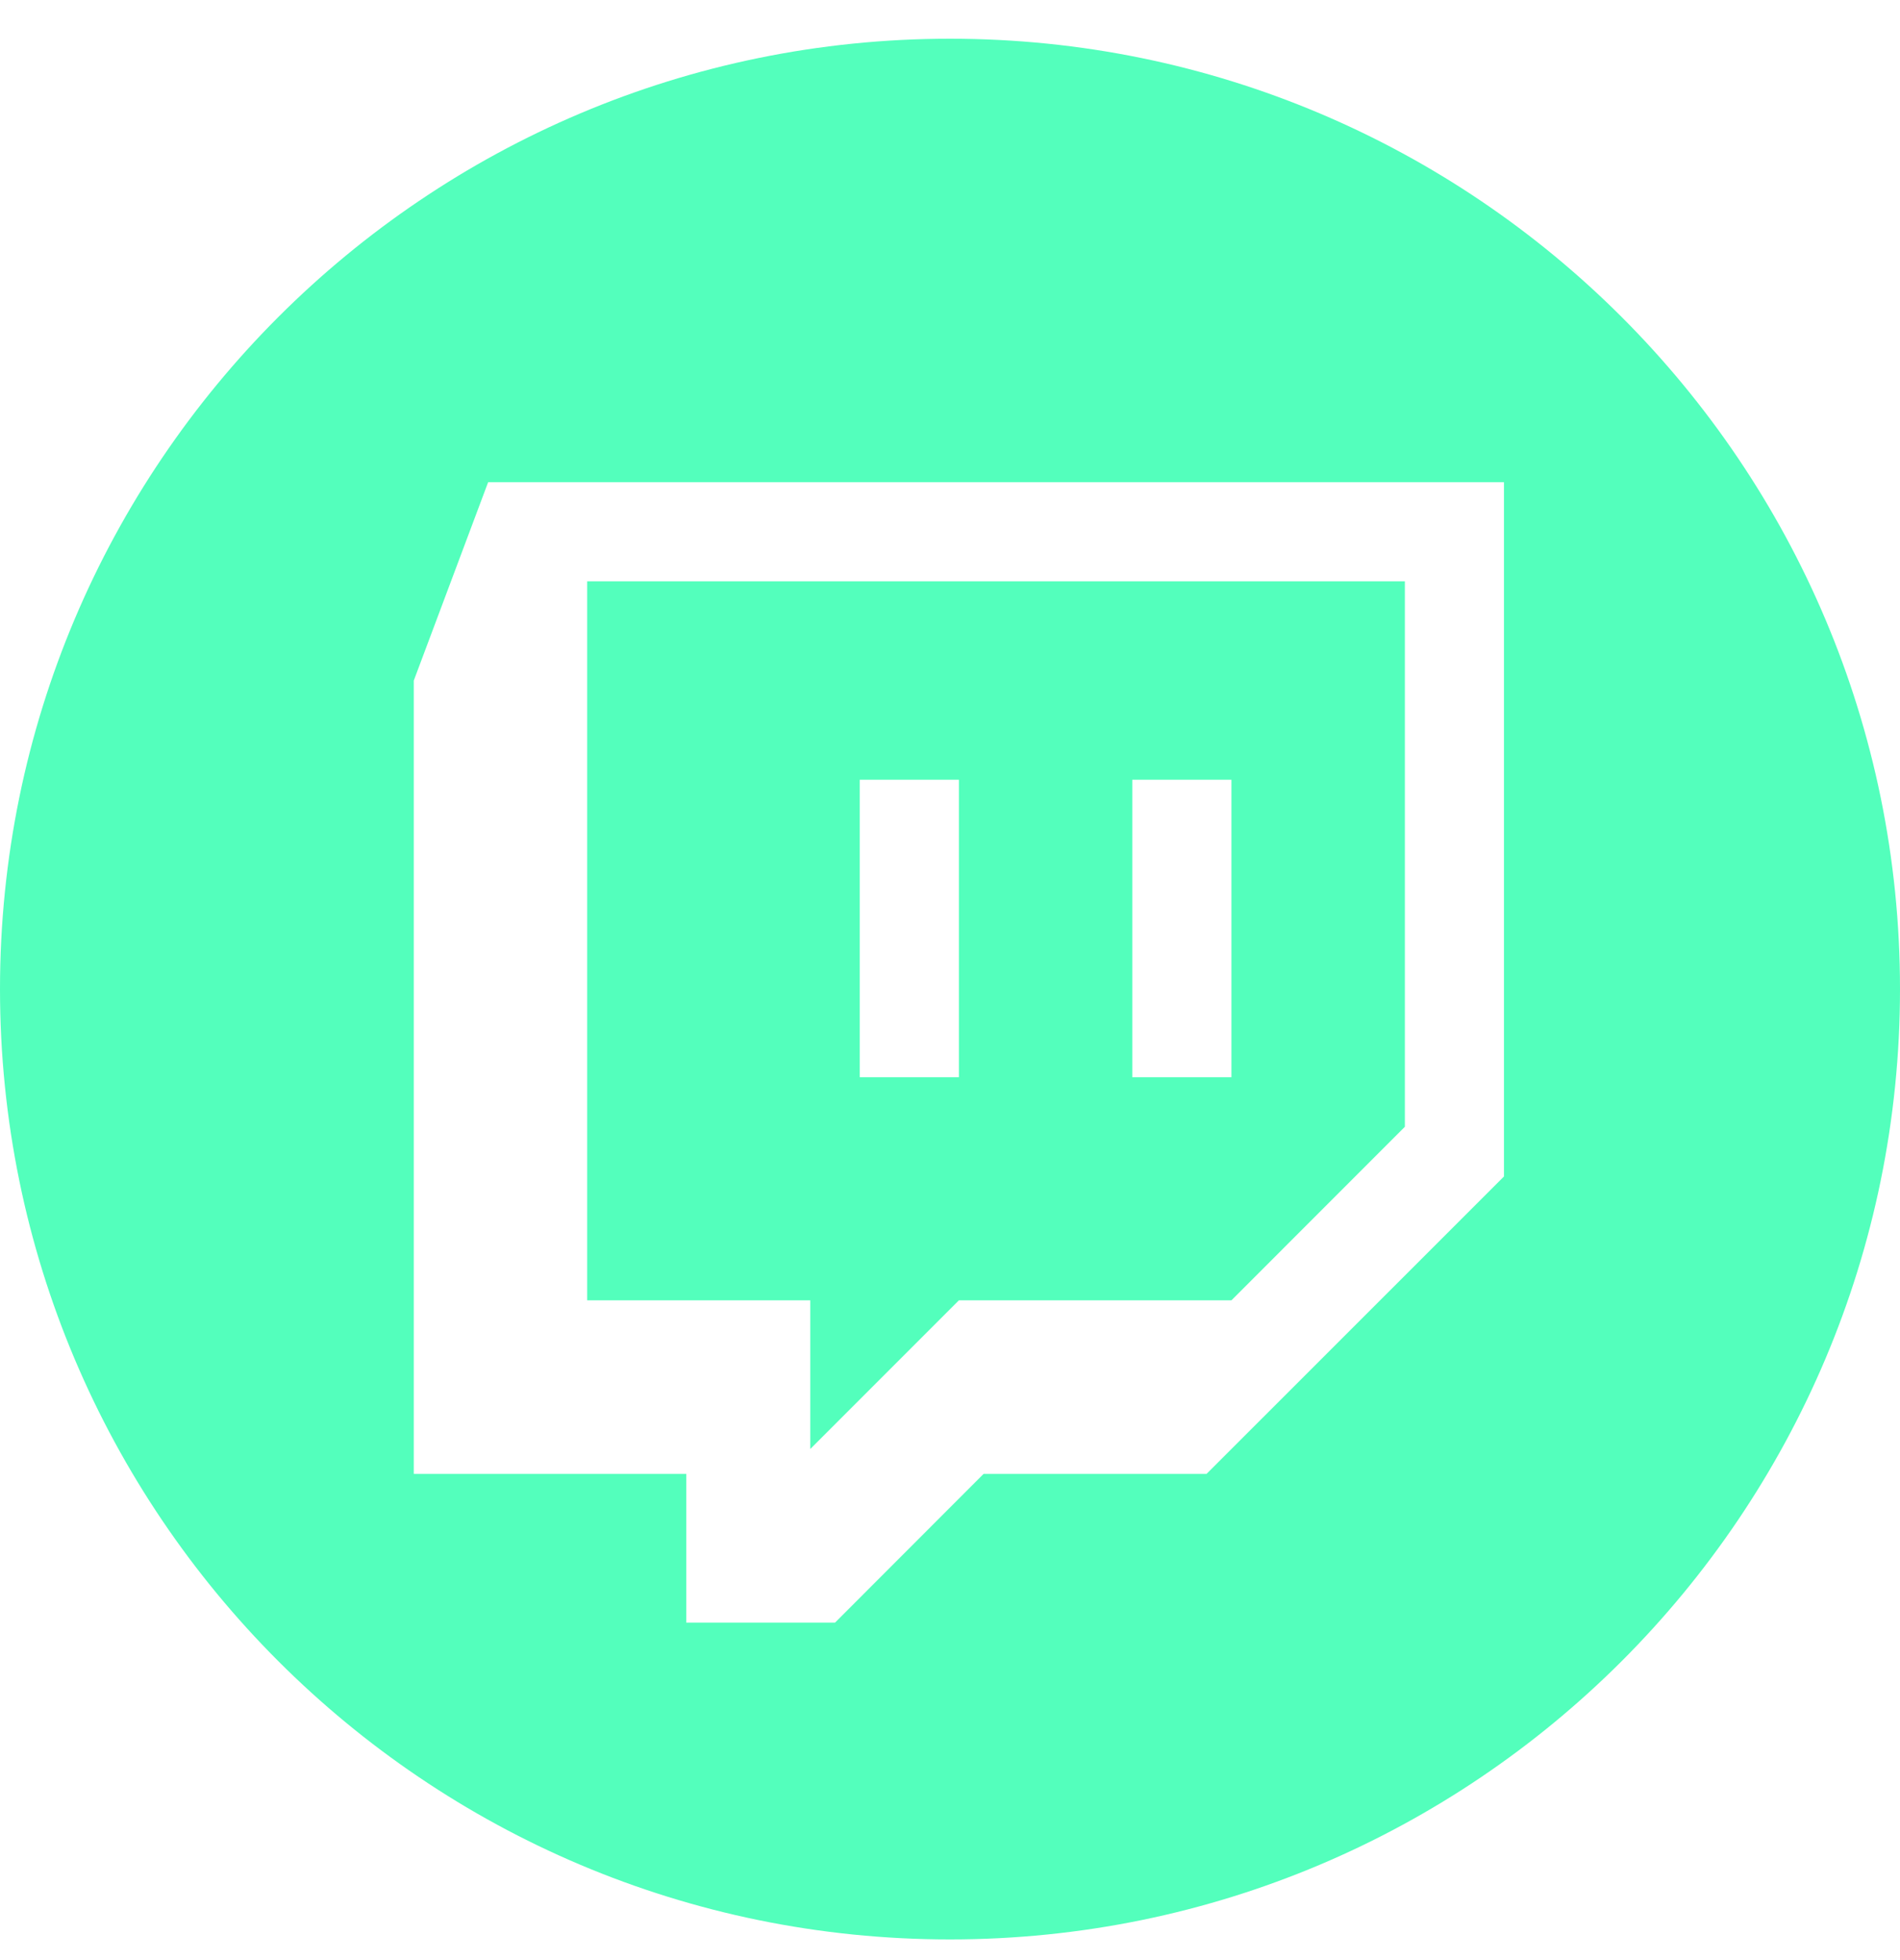 <svg width="32" height="33" viewBox="0 0 32 33" fill="none" xmlns="http://www.w3.org/2000/svg">
<path d="M16 0.652C24.837 0.652 32 7.816 32 16.652C32 25.489 24.837 32.652 16 32.652C7.163 32.652 0 25.489 0 16.652C2.57703e-07 7.816 7.163 0.652 16 0.652ZM6.969 11.458V24.814H11.558V27.319H14.063L16.566 24.814H20.321L25.33 19.807V8.119H8.221L6.969 11.458Z" fill="#53FFBC"/>
<path d="M23.661 18.97L20.74 21.892H16.15L13.647 24.395V21.892H9.889V9.787H23.661V18.97ZM14.48 18.136H16.15V13.128H14.48V18.136ZM19.07 18.136H20.74V13.128H19.07V18.136Z" fill="#53FFBC"/>
</svg>
